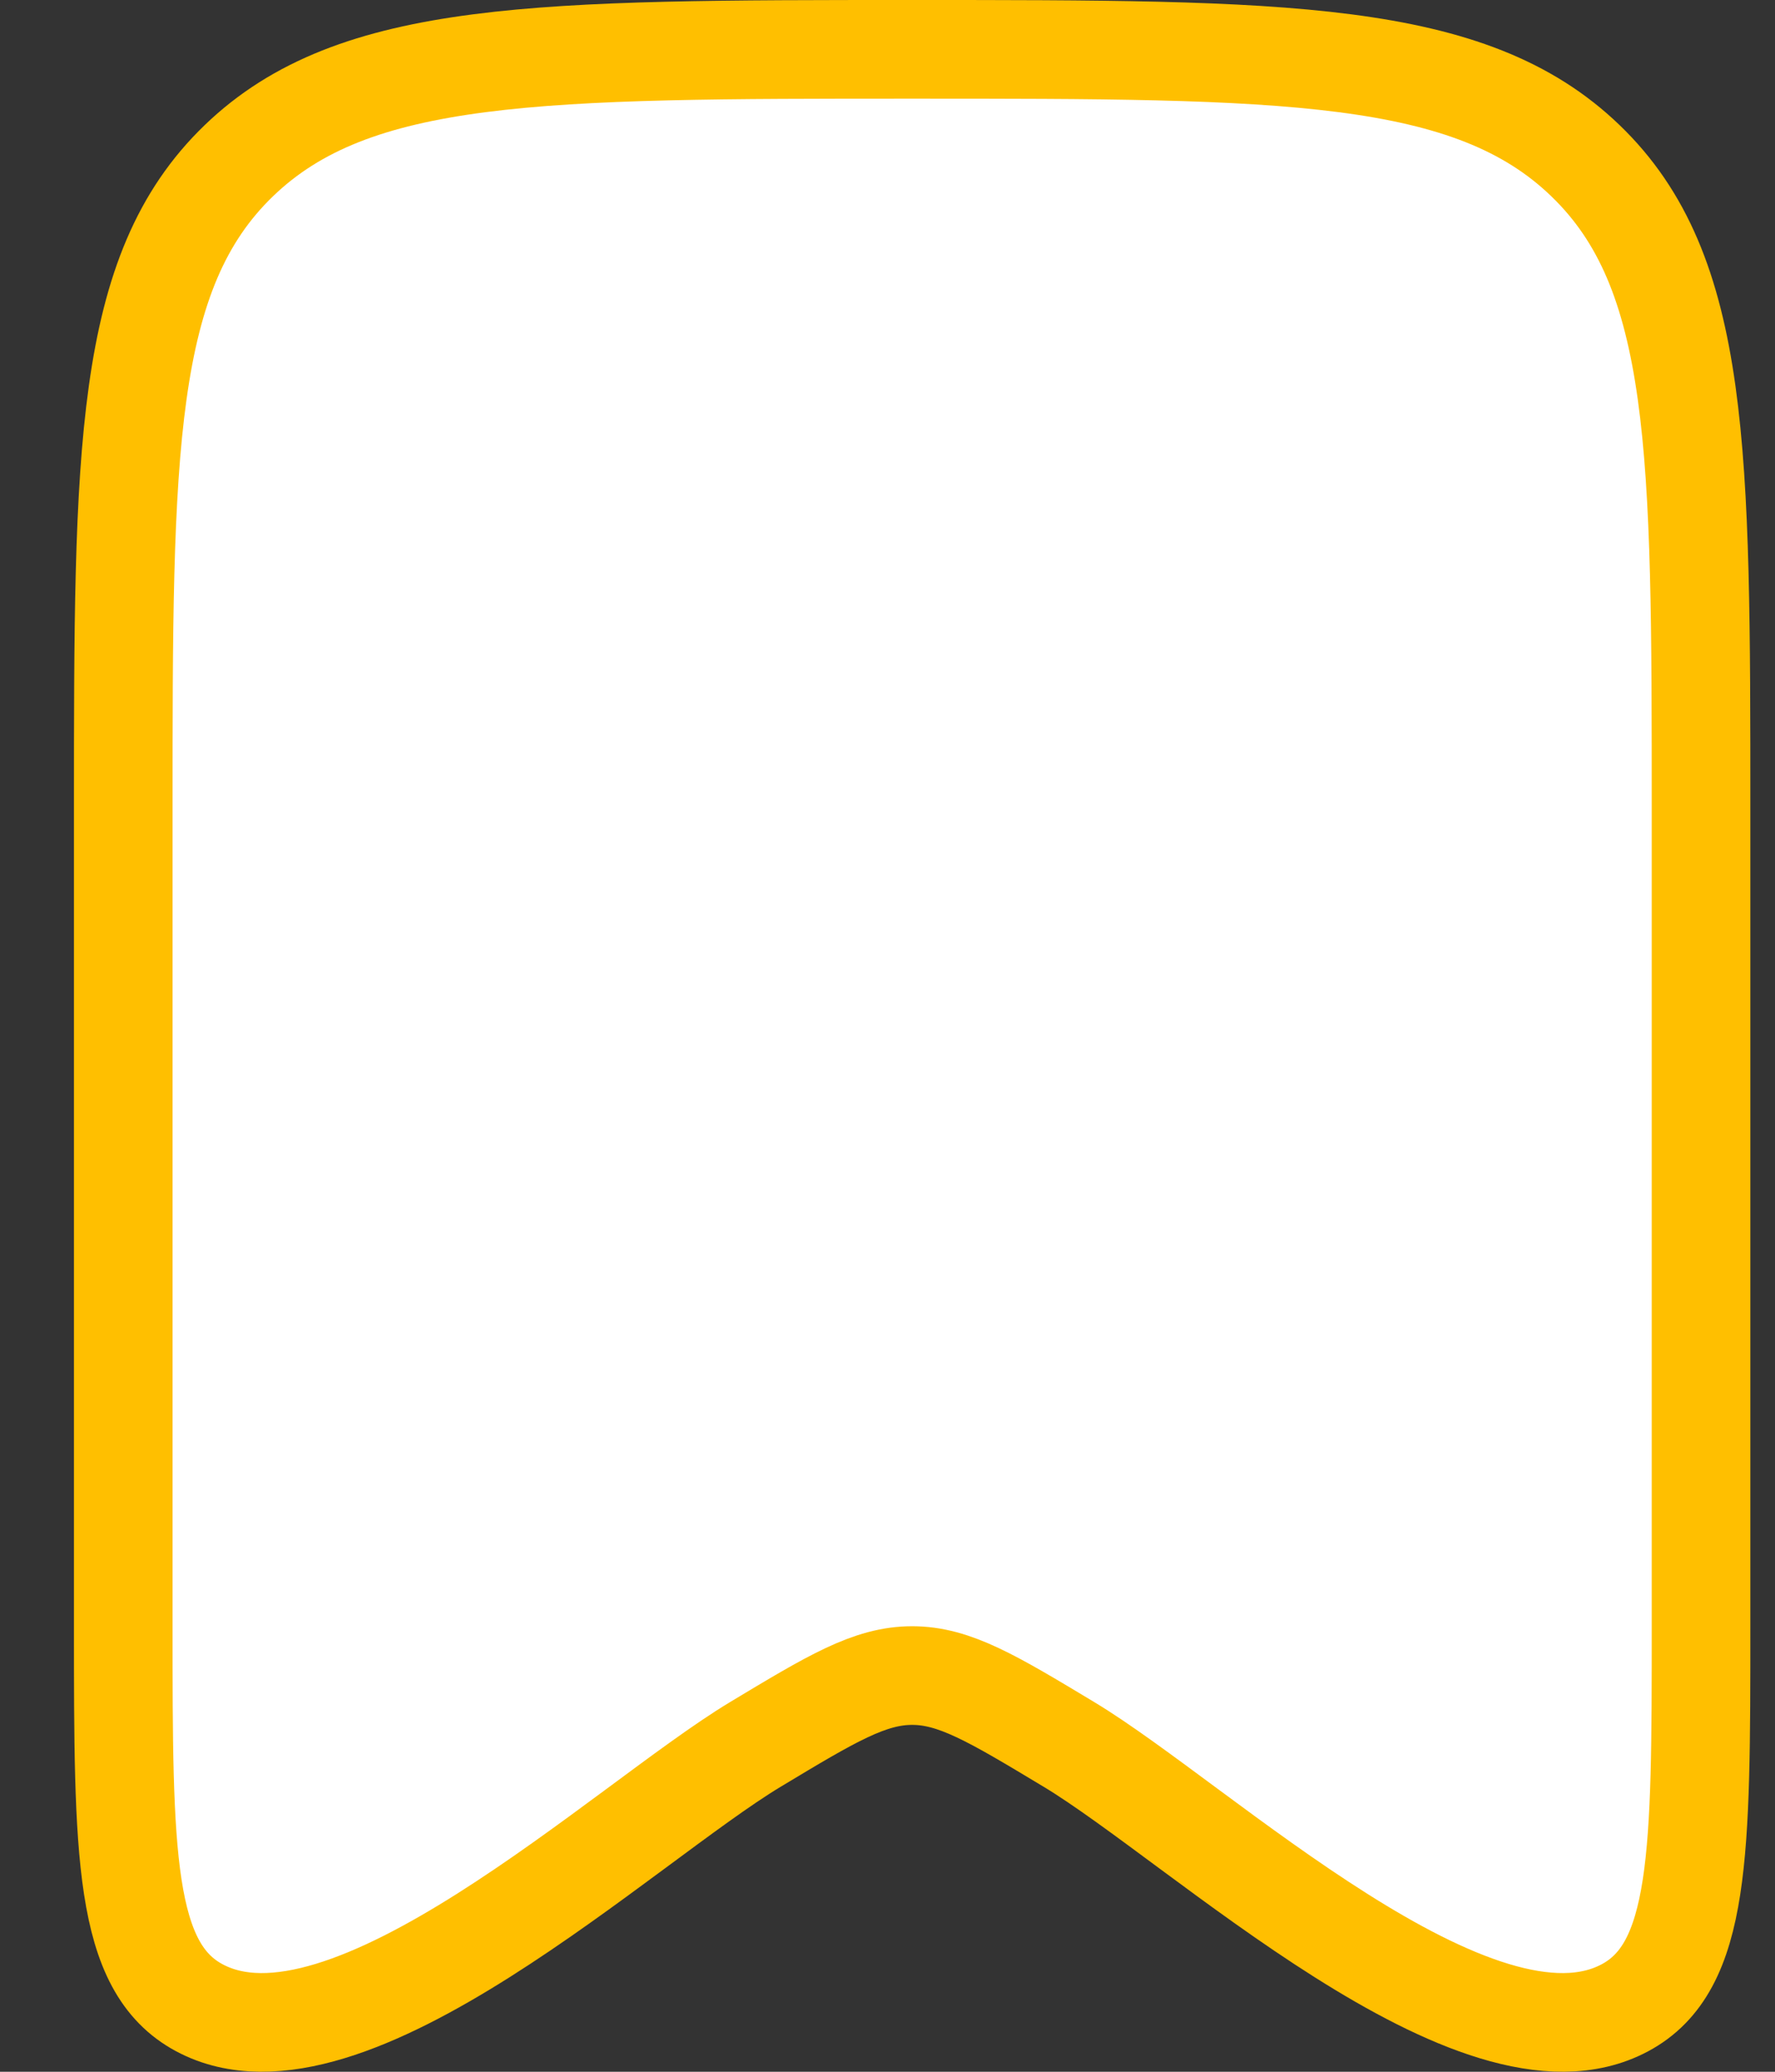 <svg xmlns="http://www.w3.org/2000/svg" width="18" height="21" viewBox="0 0 18 21" fill="none">
<rect x="0" y="0" width="18" height="21" fill="#333333" stroke="none"/>
<path d="M1.25 16.481V8.208C1.25 4.574 1.25 2.757 2.422 1.629C3.593 0.5 5.479 0.5 9.25 0.5C13.021 0.5 14.907 0.5 16.078 1.629C17.25 2.757 17.25 4.574 17.25 8.208V16.481C17.25 18.787 17.25 19.94 16.477 20.352C14.98 21.151 12.173 18.485 10.84 17.682C10.067 17.217 9.68 16.984 9.25 16.984C8.82 16.984 8.433 17.217 7.66 17.682C6.327 18.485 3.519 21.151 2.023 20.352C1.25 19.94 1.25 18.787 1.25 16.481Z" stroke="#ffbf00" stroke-linecap="round" stroke-linejoin="round" fill="#ffffff"/>
</svg>